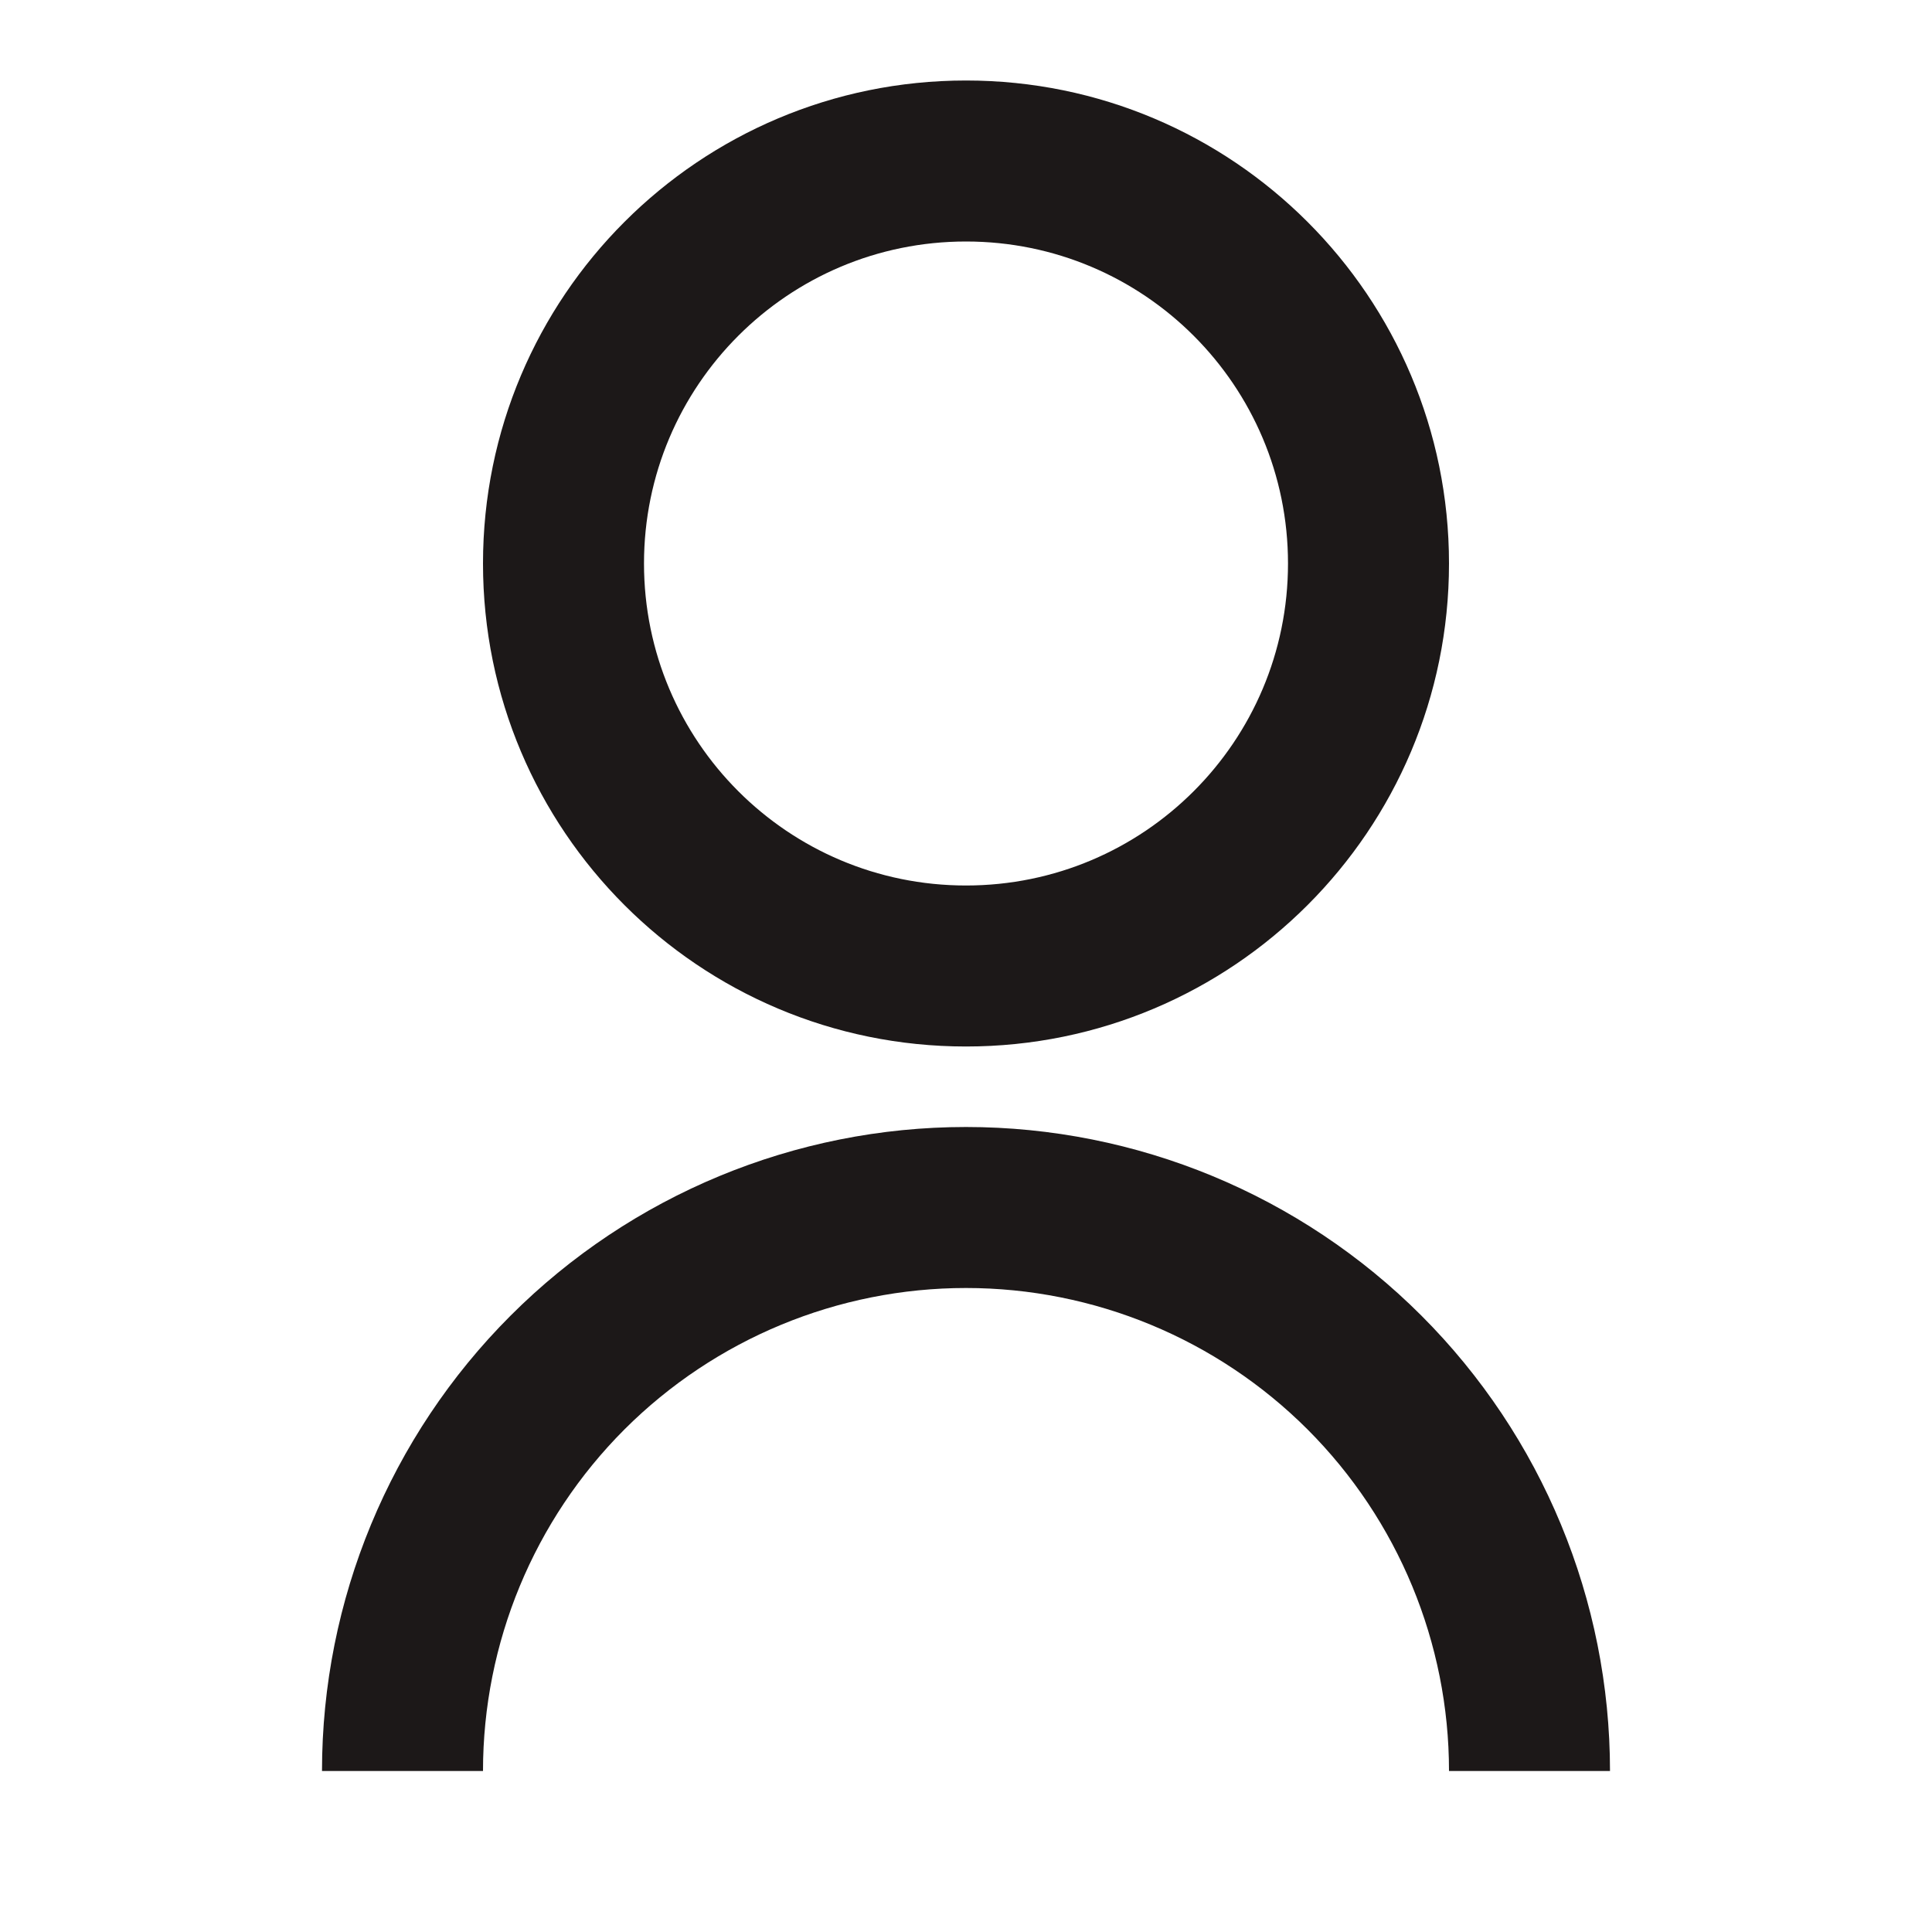 <svg width="24" height="24" viewBox="0 0 24 24" fill="none" xmlns="http://www.w3.org/2000/svg">
<g clip-path="url(#clip0_1440_11605)">
<path d="M4 22C4 19.878 4.843 17.843 6.343 16.343C7.843 14.843 9.878 14 12 14C14.122 14 16.157 14.843 17.657 16.343C19.157 17.843 20 19.878 20 22H18C18 20.409 17.368 18.883 16.243 17.757C15.117 16.632 13.591 16 12 16C10.409 16 8.883 16.632 7.757 17.757C6.632 18.883 6 20.409 6 22H4ZM12 13C8.685 13 6 10.315 6 7C6 3.685 8.685 1 12 1C15.315 1 18 3.685 18 7C18 10.315 15.315 13 12 13ZM12 11C14.21 11 16 9.21 16 7C16 4.79 14.21 3 12 3C9.79 3 8 4.79 8 7C8 9.21 9.79 11 12 11Z" fill="#1C1818"/>
</g>
<defs>
<clipPath id="clip0_1440_11605">
<rect width="24" height="24" fill="white"/>
</clipPath>
</defs>
</svg>
